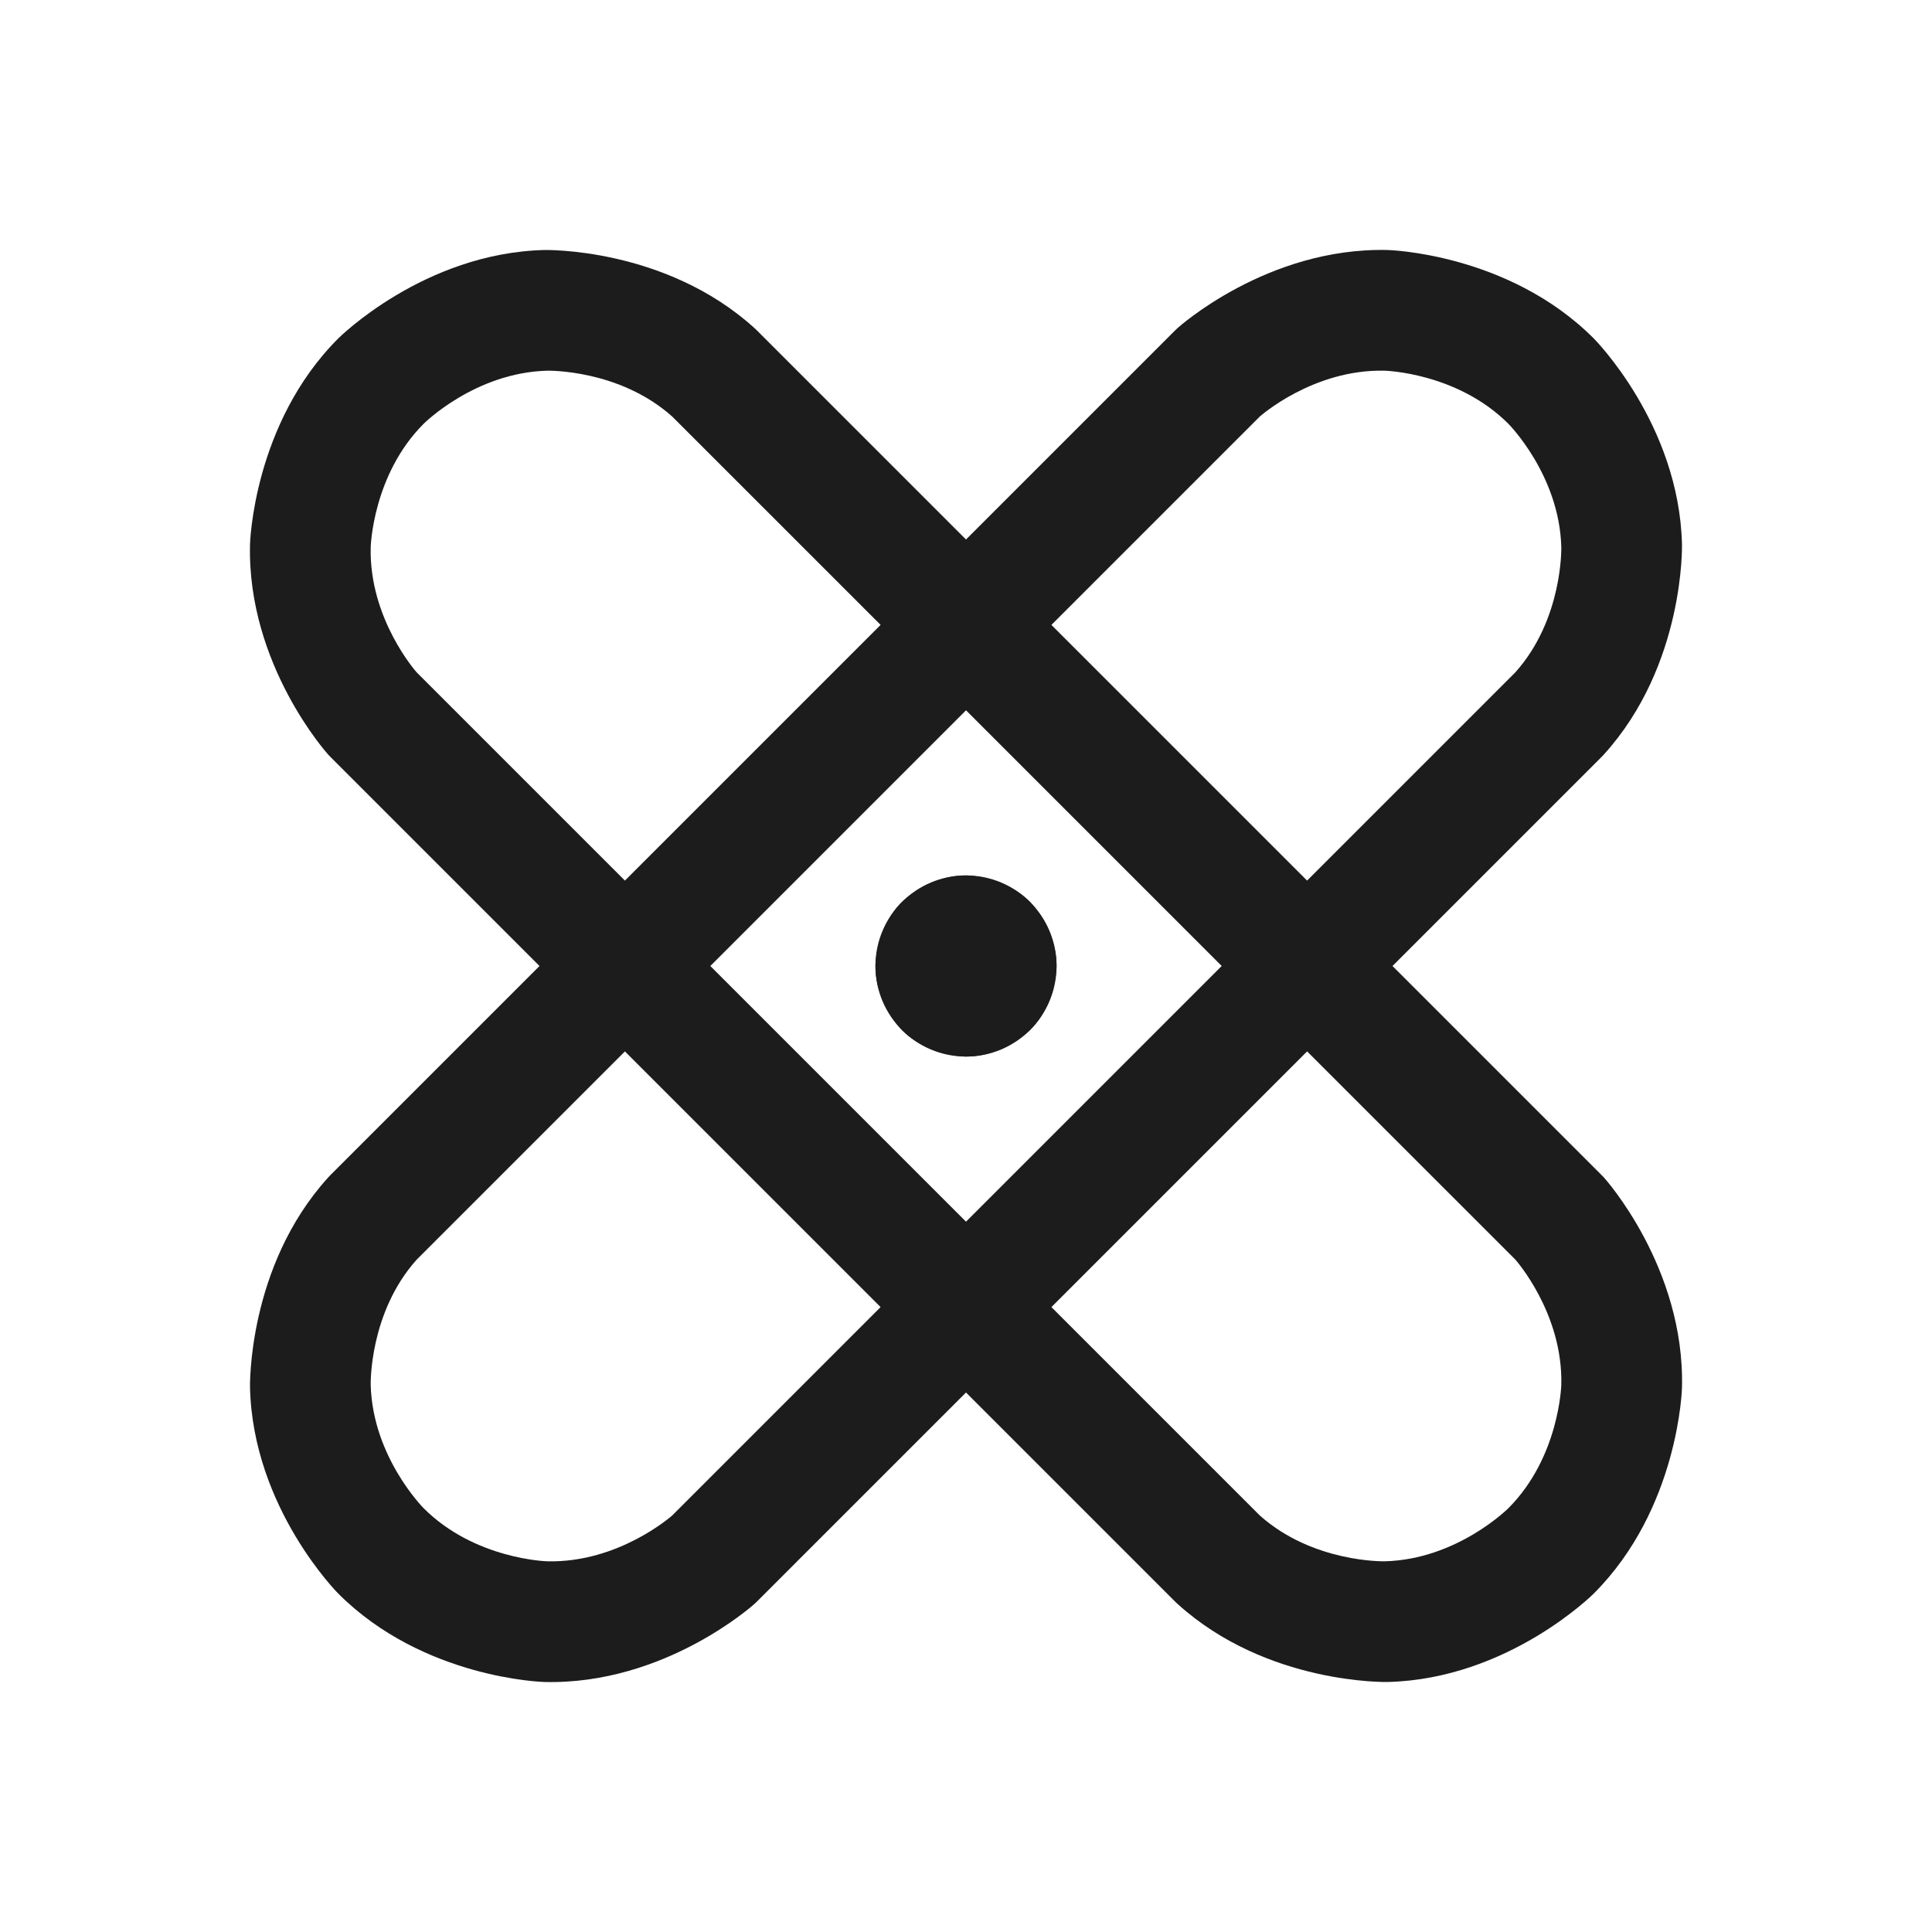 <svg width="32" height="32" viewBox="0 0 32 32" fill="none" xmlns="http://www.w3.org/2000/svg">
<path fill-rule="evenodd" clip-rule="evenodd" d="M19.468 26.532L5.468 12.532C5.456 12.52 5.445 12.508 5.434 12.496C5.434 12.496 4.092 11.015 4.141 9.016C4.141 9.016 4.19 7.017 5.604 5.604C5.604 5.604 7.017 4.19 9.016 4.141C9.016 4.141 11.015 4.091 12.496 5.434C12.509 5.445 12.521 5.456 12.532 5.468L26.532 19.468C26.544 19.479 26.555 19.491 26.566 19.503C26.566 19.503 27.909 20.985 27.859 22.984C27.859 22.984 27.81 24.983 26.396 26.396C26.396 26.396 24.983 27.81 22.984 27.859C22.984 27.859 20.985 27.908 19.504 26.566C19.491 26.555 19.48 26.544 19.468 26.532ZM22.935 25.86C22.935 25.86 21.747 25.889 20.864 25.099L6.901 11.136C6.901 11.136 6.111 10.253 6.14 9.065C6.14 9.065 6.17 7.866 7.018 7.018C7.018 7.018 7.866 6.17 9.065 6.14C9.065 6.14 10.253 6.111 11.136 6.901L25.099 20.863C25.099 20.863 25.889 21.747 25.86 22.935C25.86 22.935 25.83 24.134 24.982 24.982C24.982 24.982 24.134 25.83 22.935 25.86Z" fill="#1C1C1C"/>
<path fill-rule="evenodd" clip-rule="evenodd" d="M5.468 19.468L19.468 5.468C19.48 5.456 19.491 5.445 19.504 5.434C19.504 5.434 20.985 4.092 22.984 4.141C22.984 4.141 24.983 4.19 26.396 5.604C26.396 5.604 27.81 7.017 27.859 9.016C27.859 9.016 27.909 11.015 26.566 12.496C26.555 12.509 26.544 12.521 26.532 12.532L12.532 26.532C12.521 26.544 12.509 26.555 12.496 26.566C12.496 26.566 11.015 27.909 9.016 27.859C9.016 27.859 7.017 27.81 5.604 26.396C5.604 26.396 4.19 24.983 4.141 22.984C4.141 22.984 4.092 20.985 5.434 19.504C5.445 19.491 5.456 19.48 5.468 19.468ZM6.14 22.935C6.14 22.935 6.111 21.747 6.901 20.864L20.864 6.901C20.864 6.901 21.747 6.111 22.935 6.14C22.935 6.14 24.134 6.17 24.982 7.018C24.982 7.018 25.83 7.866 25.86 9.065C25.86 9.065 25.889 10.253 25.099 11.136L11.136 25.099C11.136 25.099 10.253 25.889 9.065 25.86C9.065 25.86 7.866 25.83 7.018 24.982C7.018 24.982 6.17 24.134 6.14 22.935Z" fill="#1C1C1C"/>
<path fill-rule="evenodd" clip-rule="evenodd" d="M16 14.5C16 14.5 16.621 14.5 17.061 14.939C17.061 14.939 17.5 15.379 17.5 16C17.5 16 17.5 16.621 17.061 17.061C17.061 17.061 16.621 17.5 16 17.5C16 17.5 15.379 17.5 14.939 17.061C14.939 17.061 14.5 16.621 14.5 16C14.5 16 14.5 15.379 14.939 14.939C14.939 14.939 15.379 14.5 16 14.5ZM16 16.5C16 16.5 16.207 16.5 16.354 16.354C16.354 16.354 16.5 16.207 16.5 16C16.5 16 16.5 15.793 16.354 15.646C16.354 15.646 16.207 15.5 16 15.5C16 15.5 15.793 15.5 15.646 15.646C15.646 15.646 15.5 15.793 15.5 16C15.5 16 15.5 16.207 15.646 16.354C15.646 16.354 15.793 16.5 16 16.5Z" fill="#1C1C1C"/>
<path d="M17.5 16C17.5 16.828 16.828 17.5 16 17.5C15.172 17.5 14.5 16.828 14.5 16C14.5 15.172 15.172 14.5 16 14.5C16.828 14.5 17.5 15.172 17.5 16Z" fill="#1C1C1C"/>
</svg>
